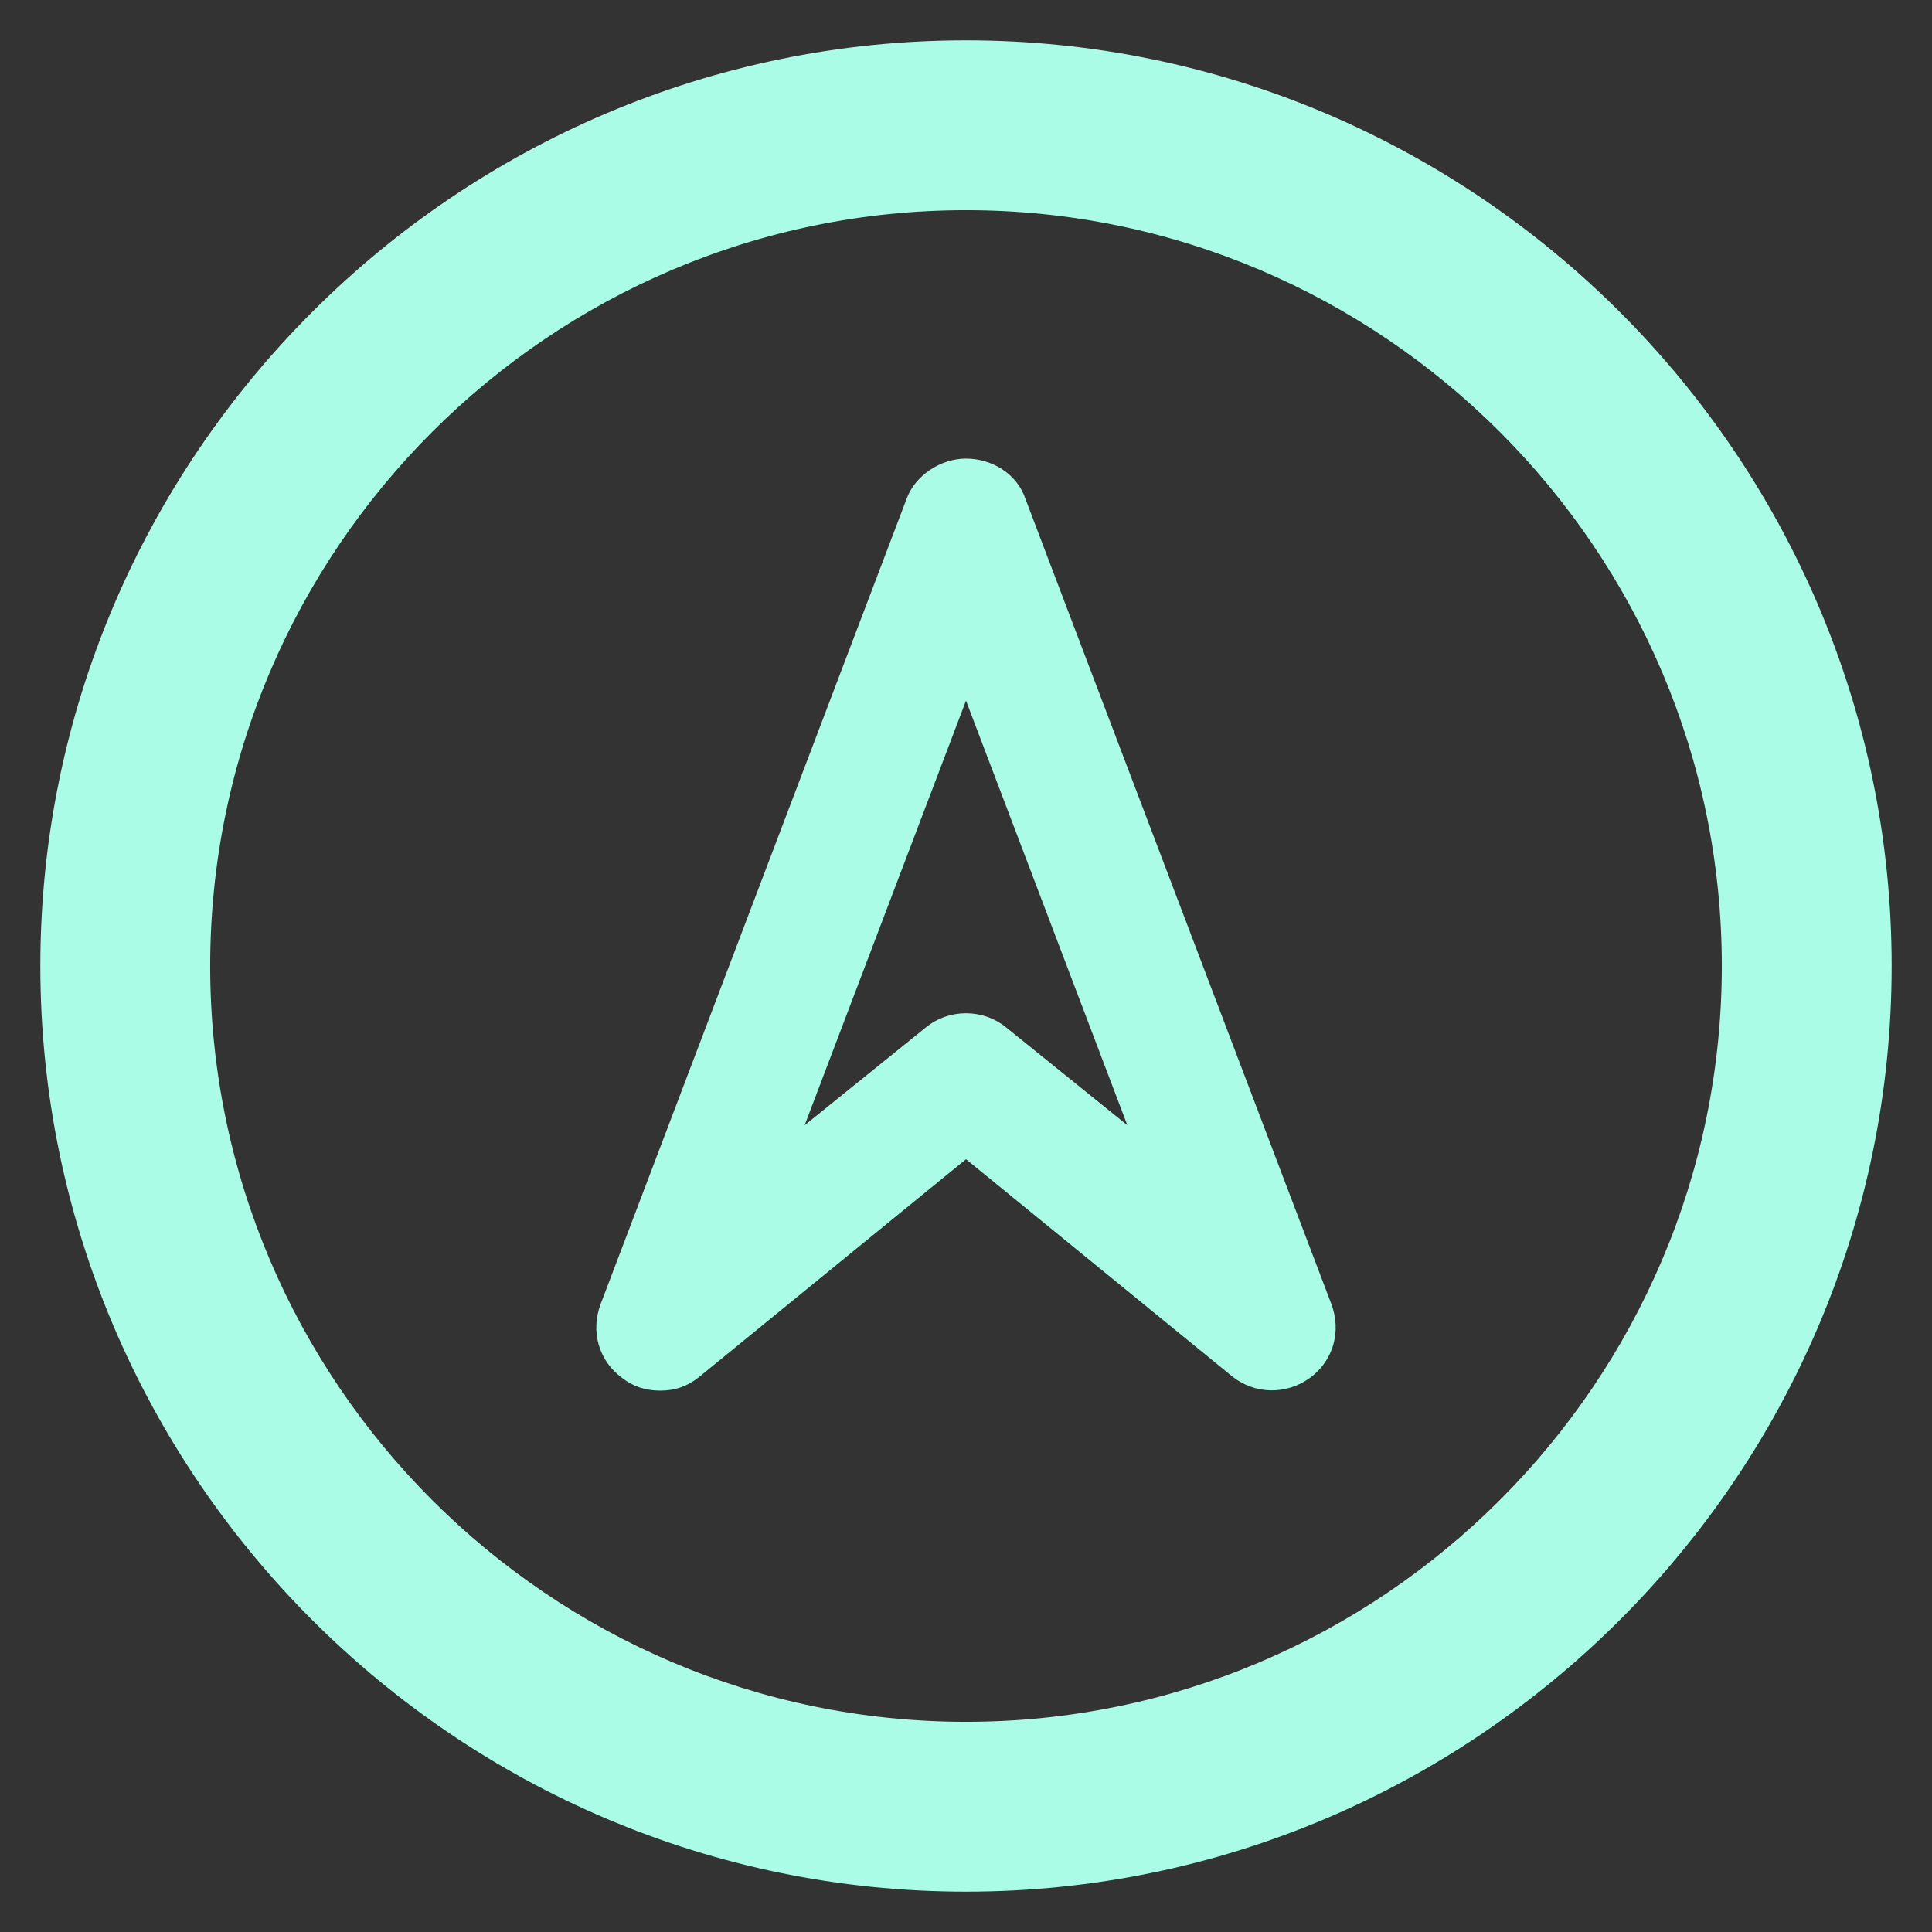 <?xml version="1.0" encoding="utf-8"?>
<!-- Generator: Adobe Illustrator 18.0.0, SVG Export Plug-In . SVG Version: 6.00 Build 0)  -->
<!DOCTYPE svg PUBLIC "-//W3C//DTD SVG 1.1//EN" "http://www.w3.org/Graphics/SVG/1.1/DTD/svg11.dtd">
<svg fill="#abfce6" version="1.1" id="Layer_1" xmlns="http://www.w3.org/2000/svg" xmlns:xlink="http://www.w3.org/1999/xlink" x="0px" y="0px"
	 viewBox="0 0 91 91" enable-background="new 0 0 91 91" xml:space="preserve">
<rect x="0" y="0" width="91" height="91" fill="#333333" stroke="none"/>
<g>
	<path d="M45.5,1.9c-24,0-43.6,19.6-43.6,43.6s19.6,43.6,43.6,43.6s43.6-19.6,43.6-43.6S69.5,1.9,45.5,1.9z M45.5,81.1
		c-19.6,0-35.6-16-35.6-35.6s16-35.6,35.6-35.6s35.6,16,35.6,35.6S65.1,81.1,45.5,81.1z"/>
	<path d="M48.3,23.5c-0.4-1.2-1.6-1.9-2.8-1.9c-1.2,0-2.4,0.8-2.8,1.9L28.3,61.4c-0.5,1.3-0.1,2.7,1,3.5c0.5,0.4,1.1,0.6,1.8,0.6
		c0.7,0,1.3-0.2,1.9-0.7l12.5-10.2L58,64.8c1.1,0.9,2.6,0.9,3.7,0.1c1.1-0.8,1.5-2.2,1-3.5L48.3,23.5z M47.4,48.4
		c-1.1-0.9-2.7-0.9-3.8,0L37.9,53l7.6-20l7.6,20L47.4,48.4z"/>
</g>
</svg>
